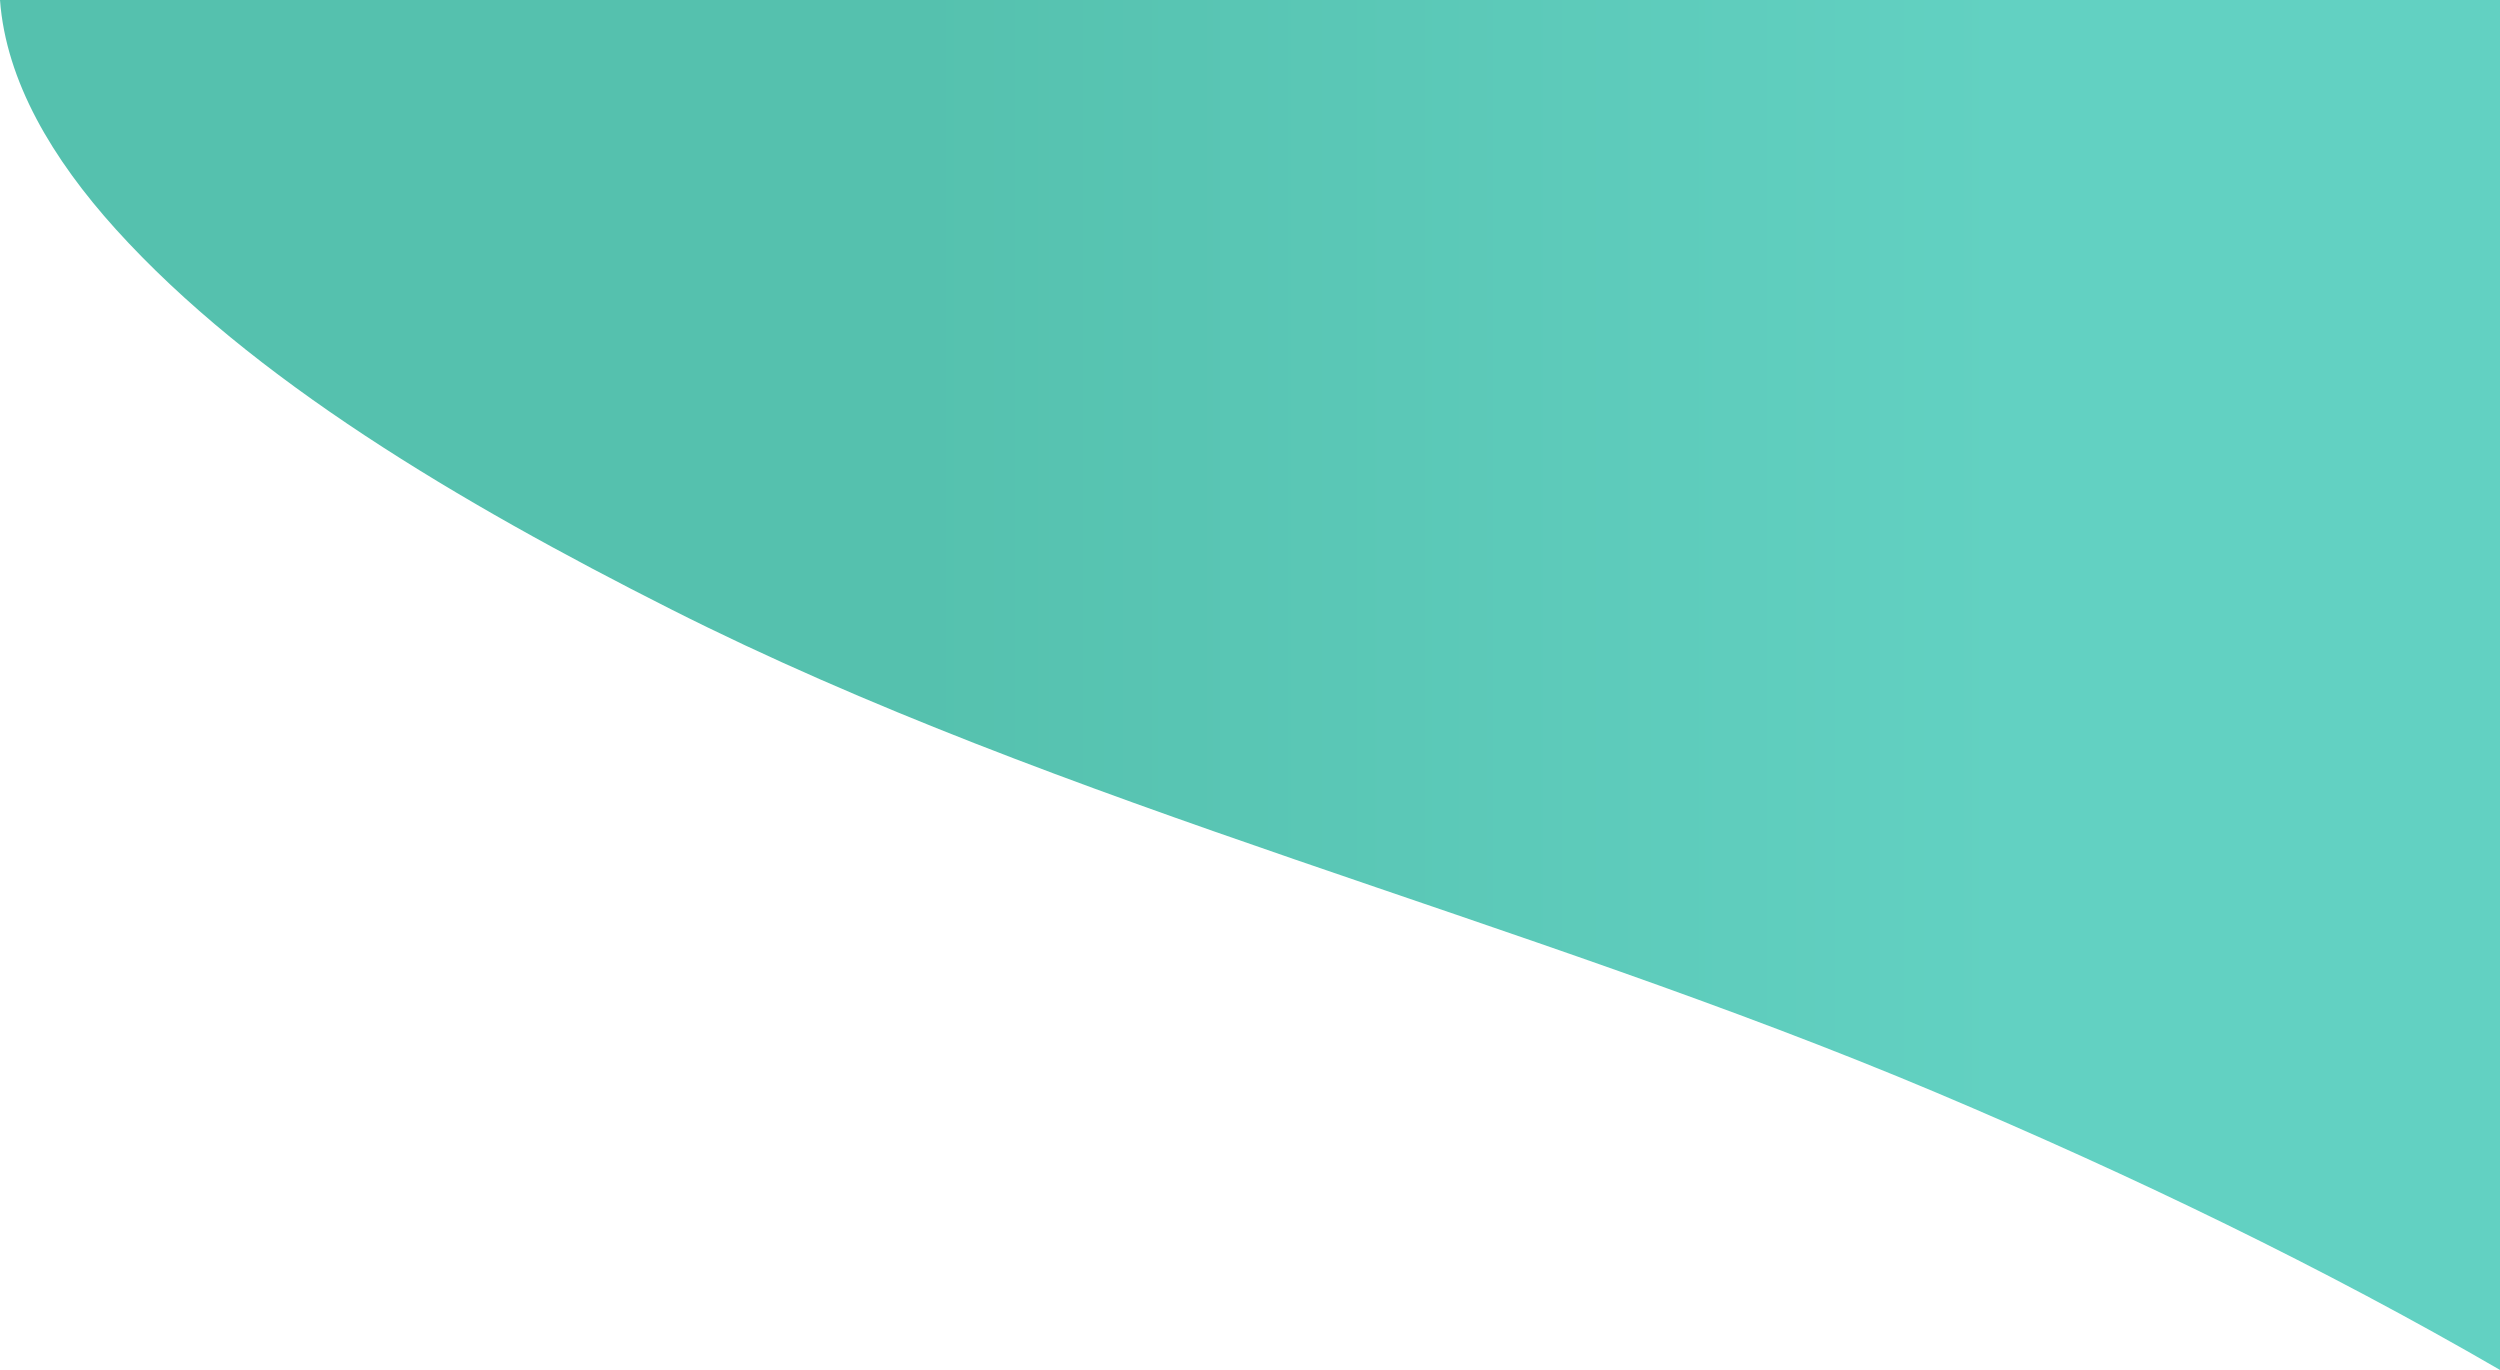 <svg xmlns="http://www.w3.org/2000/svg" xmlns:xlink="http://www.w3.org/1999/xlink" viewBox="0 0 670 367.141">
  <defs>
    <style>
      .cls-1 {
        fill: url(#linear-gradient);
      }
    </style>
    <linearGradient id="linear-gradient" y1="0.5" x2="1" y2="0.5" gradientUnits="objectBoundingBox">
      <stop offset="0.366" stop-color="#55c1ae"/>
      <stop offset="0.8" stop-color="#62d1c2"/>
    </linearGradient>
  </defs>
  <path id="Path_225" data-name="Path 225" class="cls-1" d="M355,0h670V367.141c-47-27.257-98.3-52.03-151.2-74.383C763,246.013,639.7,216.272,534.7,163.223,478.1,134.629,422.5,101.768,386,61.392,369.1,42.669,356.6,21.78,355,0Z" transform="translate(-355)"/>
</svg>
